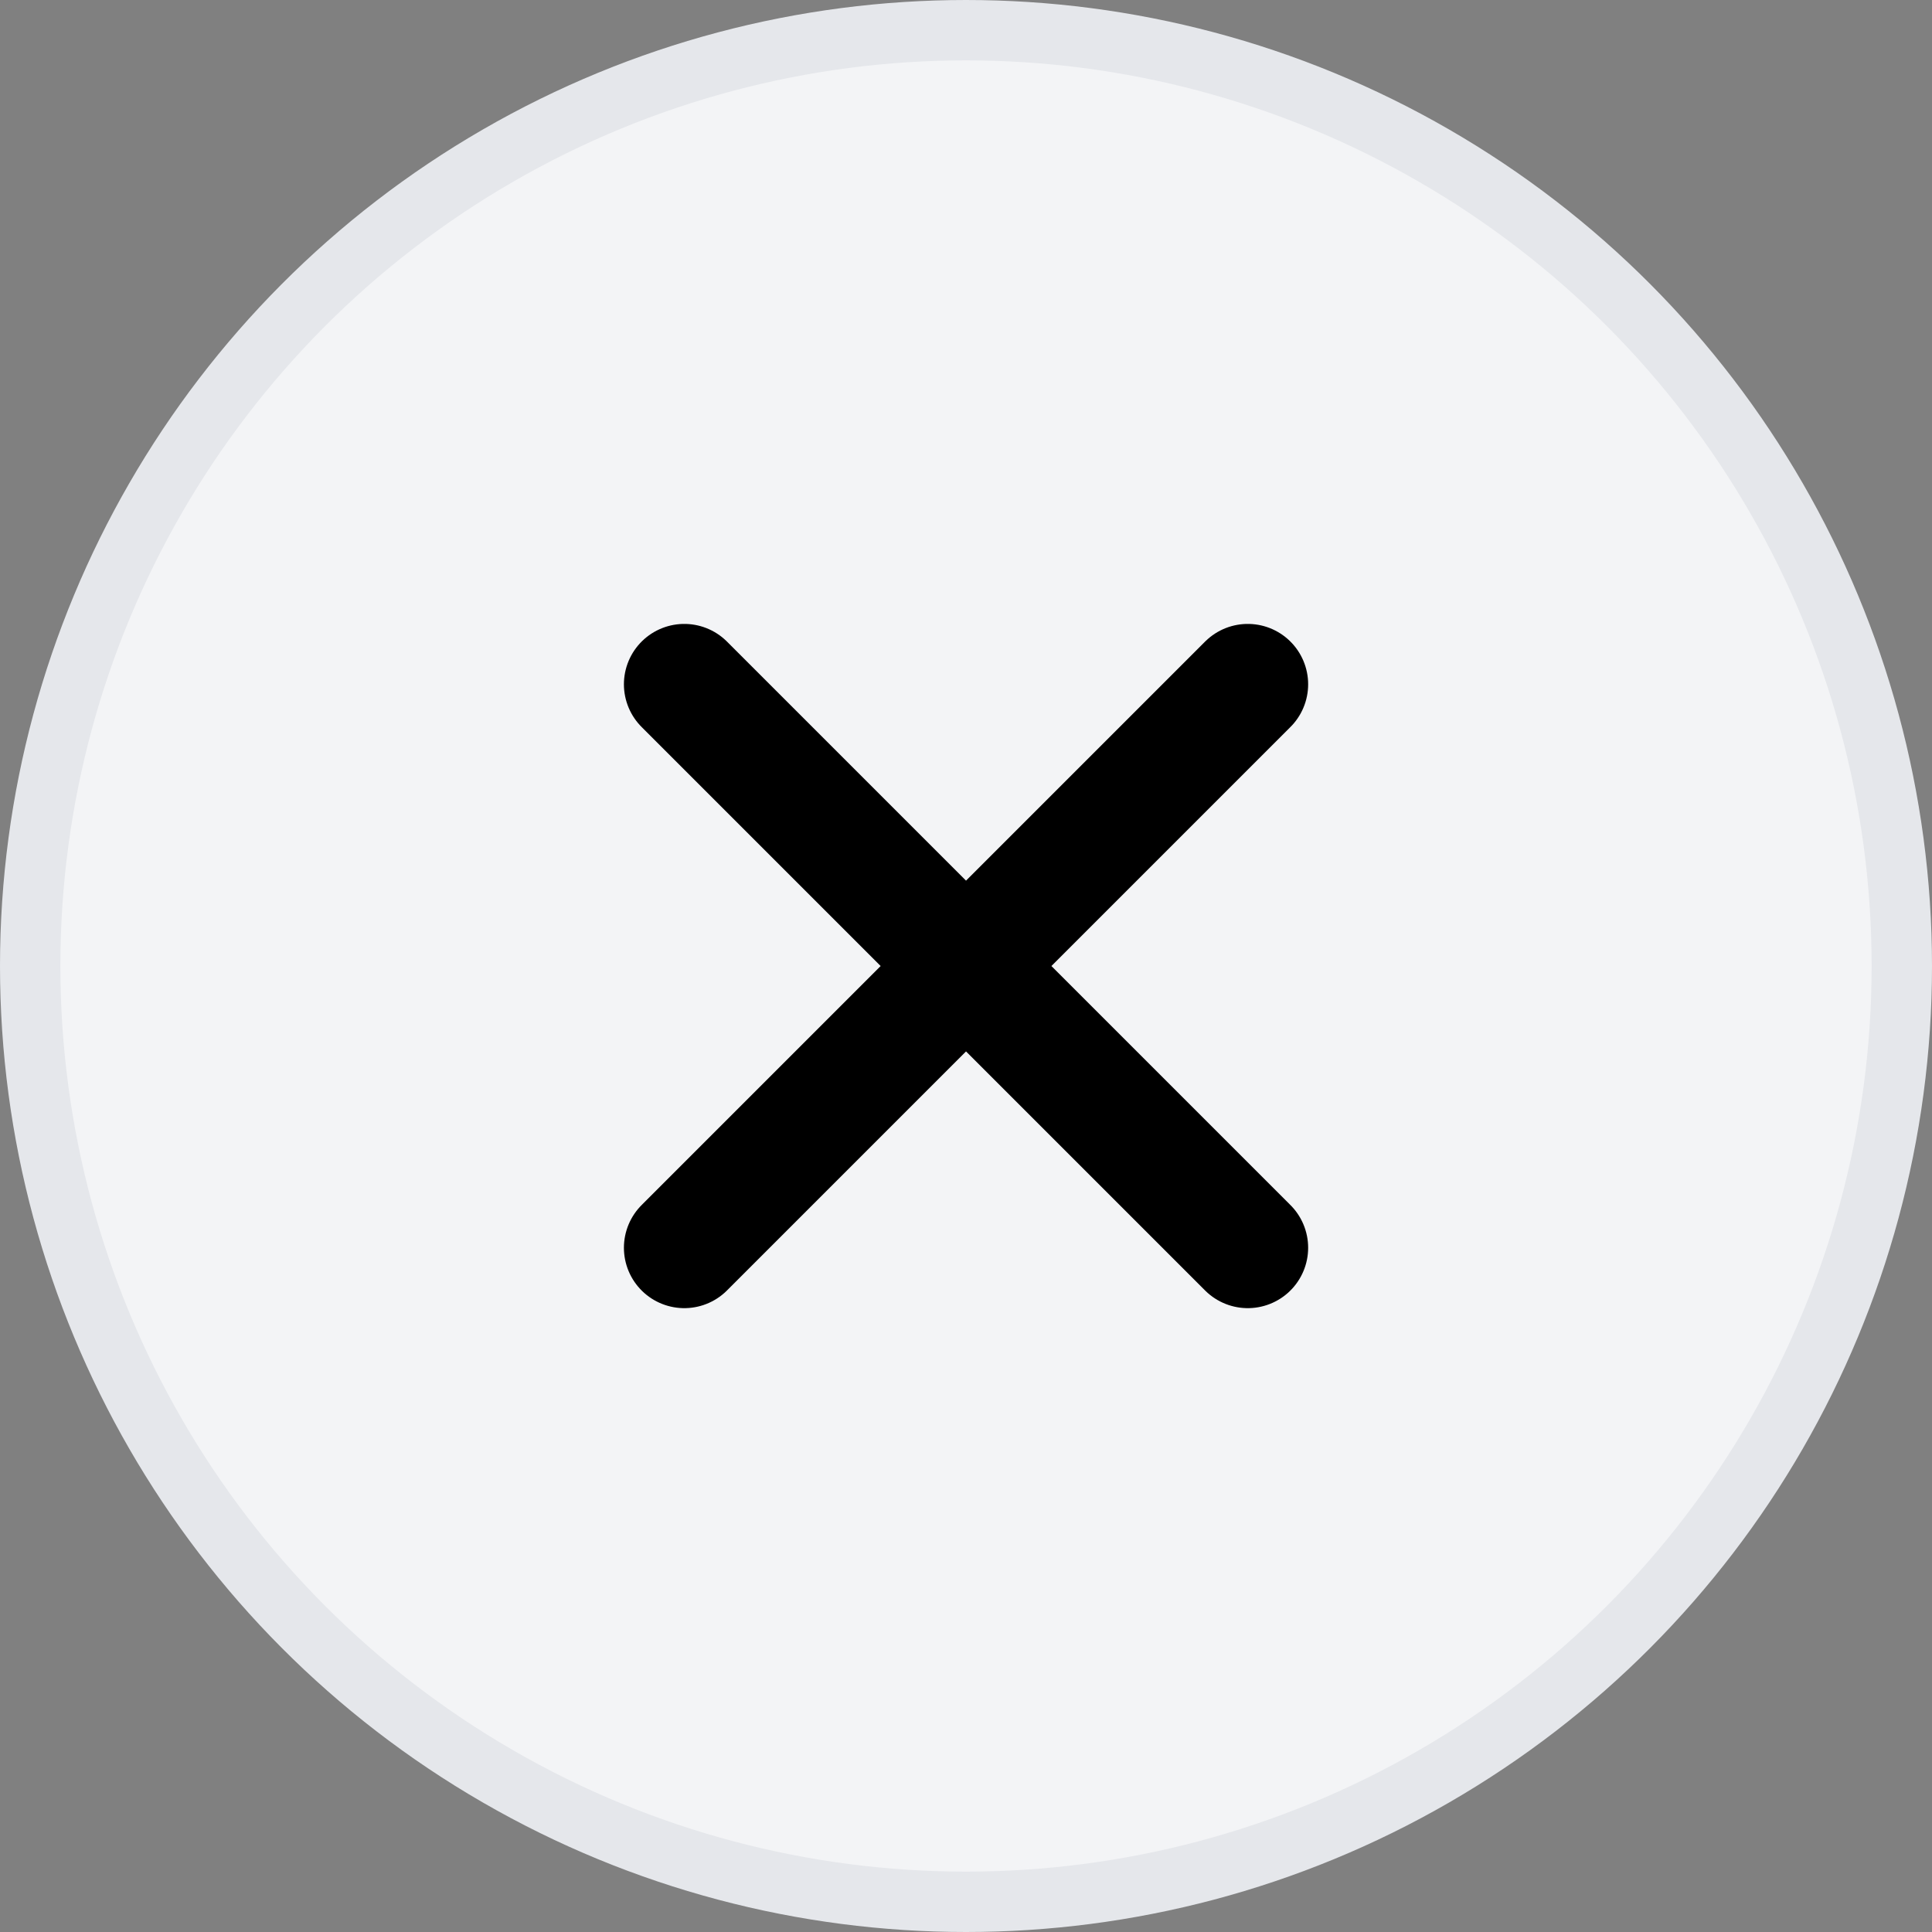 <svg width="32" height="32" viewBox="0 0 32 32" fill="none" xmlns="http://www.w3.org/2000/svg">
<rect x="0" y="0" width="32" height="32" fill="#808080" stroke="none"/>
<circle cx="16" cy="16" r="15.5" fill="#F3F4F6" stroke="#E5E7EB"/>
<path d="M20.667 20.667L11.334 11.334M20.667 11.334L11.334 20.667" stroke="black" stroke-width="2" stroke-linecap="round"/>
</svg>
